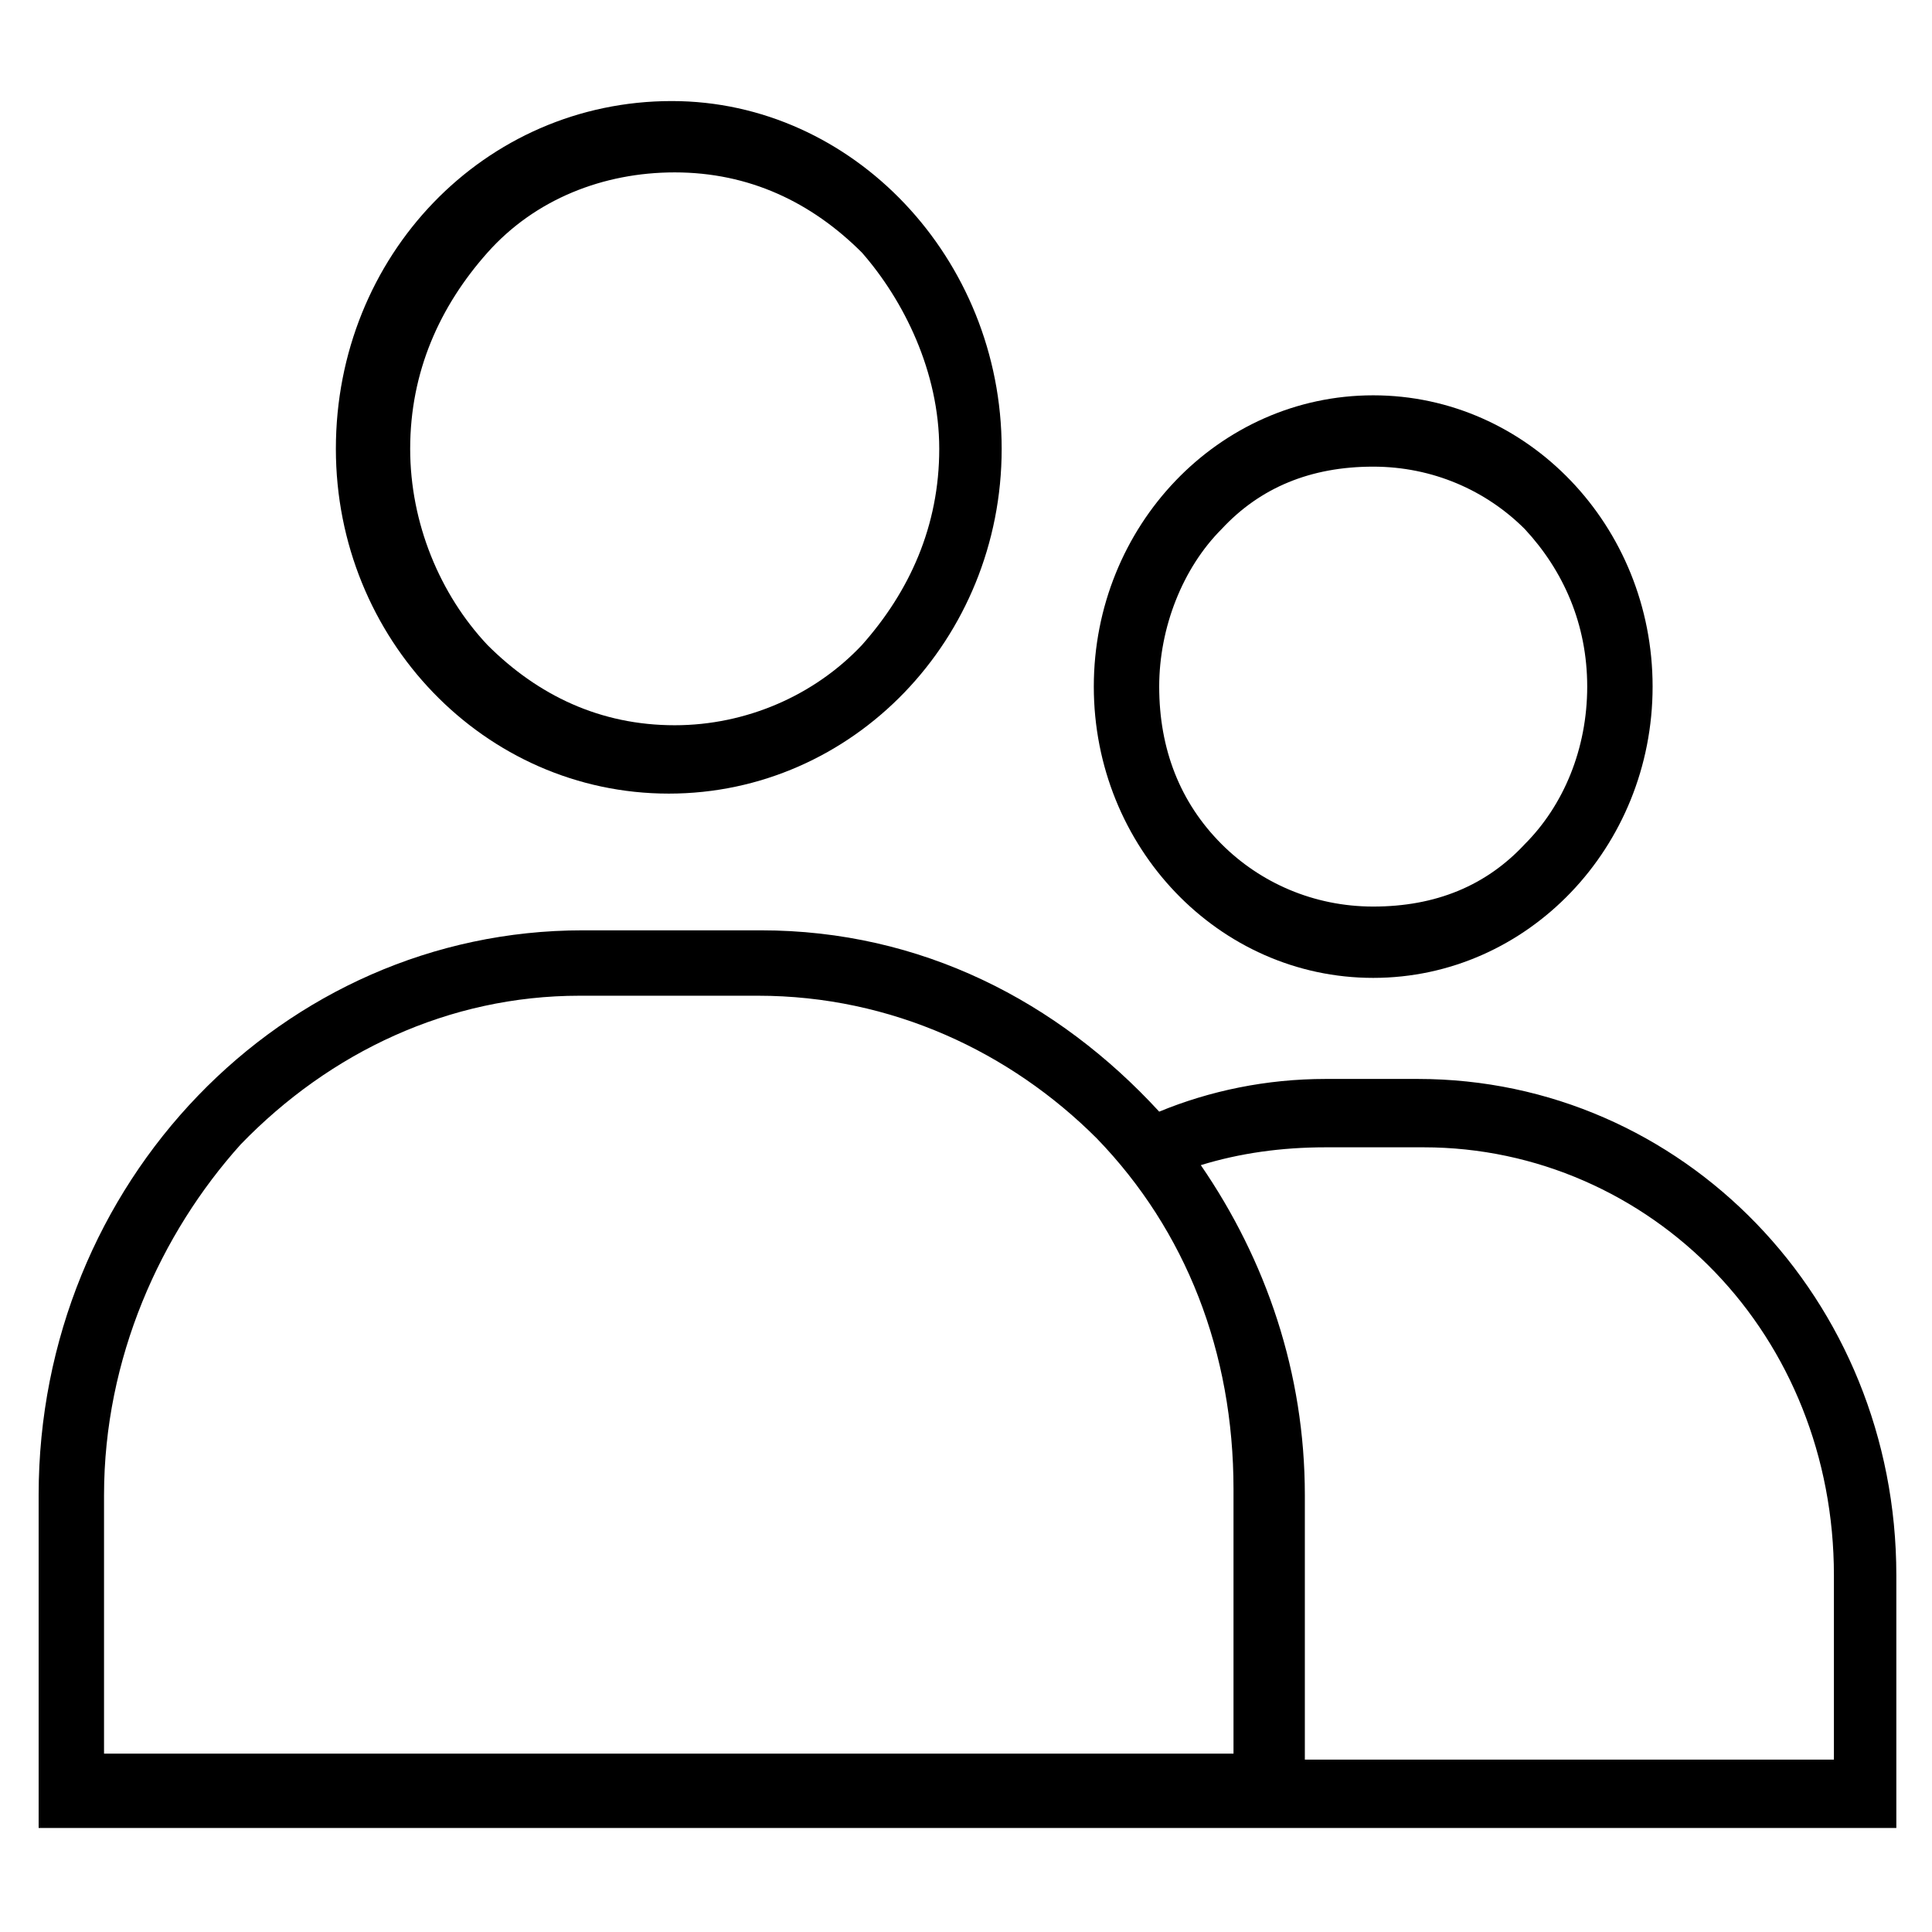 <?xml version="1.0" encoding="utf-8"?>
<!-- Generator: Adobe Illustrator 23.0.1, SVG Export Plug-In . SVG Version: 6.00 Build 0)  -->
<svg version="1.1" id="Layer_1" xmlns="http://www.w3.org/2000/svg" xmlns:xlink="http://www.w3.org/1999/xlink" x="0px" y="0px"
	 viewBox="0 0 65 65" style="enable-background:new 0 0 65 65;" xml:space="preserve">
<g>
	<path d="M11.3,15.1c0,6.4,5,11.6,11.2,11.6s11.2-5.2,11.2-11.6S28.7,3.4,22.6,3.4C16.3,3.4,11.3,8.6,11.3,15.1z M31.6,15.1
		c0,2.6-1,4.8-2.6,6.6c-1.6,1.7-3.9,2.7-6.3,2.7c-2.5,0-4.6-1-6.3-2.7c-1.6-1.7-2.6-4.1-2.6-6.6c0-2.6,1-4.8,2.6-6.6
		s3.9-2.7,6.3-2.7c2.5,0,4.6,1,6.3,2.7C30.4,10.1,31.6,12.5,31.6,15.1z"/>
	<path d="M46.2,13.3c-5.2,0-9.4,4.4-9.4,9.8s4.2,9.8,9.4,9.8s9.4-4.4,9.4-9.8S51.4,13.3,46.2,13.3z M51.3,28.4
		c-1.3,1.4-3,2.1-5.1,2.1c-2,0-3.8-0.8-5.1-2.1C39.7,27,39,25.2,39,23.1c0-2,0.8-4,2.1-5.3c1.3-1.4,3-2.1,5.1-2.1
		c2,0,3.8,0.8,5.1,2.1c1.3,1.4,2.1,3.2,2.1,5.3S52.6,27.1,51.3,28.4z"/>
	<path d="M42.7,61.5h1.1h20v-8.5c0-9.3-7.2-16.7-16.1-16.7h-3.1c-2,0-3.9,0.4-5.6,1.1c-3.4-3.7-8-6.1-13.4-6.1h-6
		c-10.1,0-18.3,8.5-18.3,19v11.2h28.3L42.7,61.5z M44.6,38.6h3.3c3.8,0,7.3,1.6,9.8,4.2c2.5,2.6,4,6.2,4,10.2v6.2H43.9v-8.9
		c0-4.1-1.3-7.9-3.5-11.1C41.7,38.8,43.1,38.6,44.6,38.6z M3.5,50.3c0-4.6,1.9-8.8,4.6-11.8c3-3.1,7-5,11.4-5h6
		c4.5,0,8.5,1.9,11.4,4.8c3,3.1,4.6,7.2,4.6,11.8V59H29.6H3.5V50.3z"/>
</g>
<path d="M-1226.7,48.7c-1.8,1-3,1.6-4.8,2.7c1.8-6.6-1.3-10.1-6.2-12.8c-21.6-12-43.1-24.2-64.7-36c-9.8-5.4-20-10-30-15
	c-4.3-2.1-6.3-8.2-4.1-12.9c1.7-3.7,7.5-6,11.4-4c18.2,8.9,36.5,17.4,54.3,27c16.1,8.7,31.5,18.7,47.2,27.9c1.4,0.8,3.6,1.3,5.1,0.8
	c8.7-2.4,16.8-6.2,22.5-13.5c5.4-6.9,4.6-14.2,1.2-21.5c-4.5-9.8-13.9-13.8-22.4-18.7c-29.1-17-58.3-33.8-85.1-54.3
	c-18.3-14-35.2-29.4-48.4-48.3c-5.3-7.5-9-16.2-13-24.5c-1.2-2.4-2-3.8-5-3.4c-11.2,1.1-22.5,2.2-33.7,2.9c-4.7,0.3-6.7,3.6-9.2,6.6
	c-13.7,16.2-29.9,29.1-49.9,36.2c-17.8,6.4-36.1,7.5-54.2,0.6c-8.8-3.3-18.1-11-15.9-21.8c1-4.9,4.1-9.7,7.1-13.8
	c10.7-14.7,21.9-29,32.9-43.5c0.3-0.4,0.3-0.9,0.7-2c-2.1,0-3.8,0-5.6,0c-126.2,0-252.3,0-378.5,0.1c-16.7,0-29.6-13.1-29.2-28.9
	c0.8-29.8,0.2-59.7,0.3-89.5c0-3.5-1.2-5.4-4-7.1c-10.2-6.1-15.3-18.3-12.6-28.9c3.6-14.4,14-20.6,26.1-21.4
	c11.3-0.7,23.4,8.7,26.4,19.7c3.2,11.6-1.7,24.8-12.2,30.5c-4.5,2.5-6,5.3-5.9,10.4c0.3,28.3,0.1,56.7,0.2,85
	c0,8,3.5,11.5,11.5,11.5c71.3,0,142.7,0,214,0.1c4.6,0,5.8-1.3,5.8-5.9c-0.2-29.7,0.2-59.3-0.2-89c-0.3-17.6,14.5-33.2,33.5-33.1
	c22.2,0.1,44.3,0,66.5,0c1.8,0,3.6,0,5.5,0c0.3-1.5,0.6-2.4,0.6-3.4c0-17.2,0-34.3,0-51.5c0-3-1-4.1-4.1-4.1
	c-42.8,0.1-85.7,0.1-128.5,0.1c-21.3,0-42.5,0-63.8,0c-8.6,0-11.6,3.1-11.6,11.6c0,14.8,0.1,29.7-0.1,44.5c-0.1,3.6,0.8,5.7,4.1,7.4
	c16.9,8.4,19.6,32,5.3,44.3c-13,11.2-34.6,7.9-42.1-9.1c-5.9-13.4-1.8-26.3,10.5-34.2c2.6-1.7,3.8-3.7,3.7-6.9
	c-0.2-15.2-0.1-30.3-0.1-45.5c0-11.1,3.3-20.9,13.5-26.5c4.6-2.5,10.4-3.9,15.6-3.9c63.3-0.2,126.7-0.1,190-0.1c7.5,0,7.5,0,7.5-7.5
	c0-11.3-0.1-22.7,0.1-34c0-3.1-0.6-5.3-3.7-6.9c-13-6.8-17.9-21.5-11.9-35.3c5-11.7,19.9-18,32.8-13.8c10.5,3.5,16.9,10.8,18.3,21.8
	c1.5,12.4-3.5,21.9-13.8,27.3c-2.7,1.4-4.2,3.1-4.1,6.6c0.2,12.3,0.2,24.7,0,37c-0.1,3.8,1.3,4.9,4.9,4.9c46.5-0.2,93-0.3,139.5-0.3
	c37.2,0,74.3,0.2,111.5,0.2c6.8,0,6.8,0,6.8-6.7c0-12,0.2-24-0.1-36c0-2-1.6-4.7-3.3-5.8c-9.3-5.7-18.3-20.3-10.7-35.5
	c6-12,20.4-17.6,32.4-13.6c10.8,3.6,17,11.1,18.5,21.9c1.8,12.3-3.9,22.3-14.7,27.9c-2.5,1.3-3.6,2.7-3.6,5.7c0.1,25.3,0,50.7,0,76
	c0,6.9,3.4,10.2,10.5,10.2c45.3,0,90.7,0,136,0c4.2,0,7.7,0.4,12.1,3.5c5,3.6,7.4,8.3,11.2,12.4c0.3,0.3,0.4,0.9,0.6,1.3
	c-6.3,2-8,1.5-11.6-3.6c-2.1-3-4.2-5.9-6.2-8.9c-2.1,1.2-2.1,1.2,2.6,13.9c-6-0.6-11.4-1.2-16.9-1.7c0.1-0.2,0.2-0.3,0.3-0.5
	c-3.9,0.6-7.9,1.7-11.8,1.7c-39,0.1-78,0.1-117,0.1c-16.3,0-28.1-11.7-28.4-28c-0.1-3.8-0.2-7.7,0-11.5c0.2-3.2-0.9-4.4-4.3-4.4
	c-24.7,0.1-49.3,0.1-74,0c-4.1,0-8.1-1-12.2-1c-3.2,0-6.5,1.1-9.7,1.1c-1.4,0-3.5-1.6-3.9-2.9c-0.7-2.3-1-5,2.8-5.6
	c1.1-0.2,2-1.8,3-2.7c-1.3-0.6-2.6-1.7-3.9-1.7c-4.1,0-6.4,2.4-6.8,6.5c-0.1,1.8,0,3.6,0,6.1c-2.6,0.1-5,0.4-7.4,0.4
	c-47,0-94-0.1-141-0.2c-4.1,0-5.5,1.2-5.4,5.4c0.2,16.2,0.2,32.3,0,48.5c0,3.8,0.9,5.2,5,5.2c25.7-0.2,51.3-0.1,77,0
	c2.8,0,4.2-0.8,5.6-3.4c6.3-11.9,21.3-18.2,35-12c11.1,5.1,18,18.4,15,31.5c-3.9,17.3-26.6,26.2-40.8,15.7
	c-3.8-2.8-6.5-7.2-9.9-10.7c-1.2-1.2-2.9-2.7-4.4-2.7c-57.8-0.1-115.7-0.1-173.5-0.1c-7.3,0-14.1,6.5-14.1,13.5c-0.1,31,0,62,0,93
	c0,0.8,0.2,1.6,0.3,2.8c2.5,0.1,4.8,0.3,7.1,0.3c46.8,0,93.7,0,140.5,0c1,0,2.1-0.3,3,0c7.4,2.8,10.6-2,13.9-7.2
	c3.5-5.5,6.9-11.4,11.4-15.9c7.6-7.5,18.2-9.2,28-11.8c12.7-3.3,25.6-5.5,38.5-8.3c23.3-5.2,46.6-10.3,69.9-15.7
	c12.6-2.9,23.6,0.9,33.9,7.4c16.9,10.6,33.4,21.8,50.3,32.5c13.1,8.2,26.3,16.3,39.8,23.8c4.1,2.3,9.6,2.9,14.4,3
	c67.2,0.2,134.3,0,201.5,0.2c5,0,6.1-1.5,6-6.2c-0.3-16.2-0.4-32.3,0-48.5c0.3-11.1-7-18.6-18.3-18.3c-28.5,0.6-57,0.2-85.5,0.1
	c-3.2,0-4.9,0.7-6.5,3.8c-5,9.8-16.8,15.5-27.5,13.9c-11.1-1.7-20.3-10.5-22.6-21.7c-2.1-9.9,3.1-22,11.9-27.7
	c13-8.5,30.5-4.3,38.1,9.6c1.9,3.5,4,4.1,7.4,4.1c29-0.1,58,0.3,87-0.2c18-0.3,34.2,13.7,34.2,34.3c0,17.2,0.1,34.3-0.1,51.5
	c-0.1,4.2,1.4,5.4,5.4,5.4c38.7-0.1,77.3-0.1,116-0.1c2.9,0,4.7-0.6,6.2-3.7c4.6-9.4,16.6-15.3,26-14c15.7,2.3,22.3,11.8,24.5,23.1
	c2,10.5-4.1,21.6-13.5,27.2c-13.8,8.1-31.4,1.5-37.5-11.1c-0.7-1.5-3.2-2.9-4.9-2.9c-39.2-0.2-78.3-0.1-117.5-0.2
	c-3.5,0-4.6,1.1-4.6,4.6c0.1,24.8,0,49.7,0.1,74.5c0,9.2,3.9,12.8,13.2,12.8c14.7,0,29.3-0.1,44,0.1c3.3,0,5.3-0.9,6.6-3.9
	c4.7-10.4,13.4-15.1,24.2-15c11.3,0.1,19.4,5.7,24.7,16.2c6.8,13.6-1.9,33.4-19.5,37.3c-11.7,2.6-24.5-4.8-28.9-13.4
	c-1.4-2.7-3-3.3-5.8-3.3c-16.3,0.1-32.7,0.1-49,0.1c-15.8,0-27.2-11.5-27.3-27.4c0-25.3-0.1-50.7,0.1-76c0-4.9-1-6.5-6.3-6.5
	c-65.2,0.2-130.3-0.2-195.5,0.3c-15.2,0.1-28.7-3.2-41.3-11.5c-19.9-13.1-39.8-26.1-59.9-38.7c-9.2-5.8-18.8-10.9-28.5-15.8
	c-2.6-1.3-6.2-1.6-9.1-1c-24.9,5.1-49.7,10.5-74.4,16c-15.7,3.5-31.3,7.2-47,10.9c-5.7,1.4-9.4,4.9-12.8,9.9
	c-13.6,19.7-27.9,39-42,58.4c-6,8.3-12.1,16.4-18.5,25.1c6,4.7,12.5,6,19.3,6.2c20.1,0.7,37.3-6.9,52.1-19.9
	c8.3-7.2,15.3-15.9,23.1-23.8c1.3-1.4,3.3-2.7,5.2-2.9c13.7-1.4,27.4-2.4,41.2-3.7c6.9-0.6,13.8-1.4,20.4-2
	c2.7,8.1,4.6,15.7,7.8,22.7c6.7,14.8,17.4,26.7,29,37.9c19.1,18.5,40.8,33.6,63.2,47.6c19.9,12.4,40.1,24.1,60.1,36.4
	c6.7,4.1,11,10.4,13.8,17.6c1.5,4,3.8,5.5,8.1,5.5c66-0.2,132-0.2,198,0c7.4,0,15,1.1,22,3.1c12.6,3.6,19,12.9,19.1,26.3
	c0.1,13.2,0,26.3,0,39.5c0,2,0,3.9,0,6.2c1.8,0.2,3.1,0.4,4.3,0.4c24.3,0,48.7-0.1,73,0.1c3.2,0,5.1-0.9,6.6-3.8
	c5.8-11.3,15.5-15.5,27.6-14.2c10.5,1.1,18,7.4,21.4,17c4.5,12.4,1,25.9-12.2,33.3c-12.3,6.9-28.1,3.2-35-8.3
	c-2.9-4.8-6.1-6.4-11.8-6.3c-22.7,0.4-45.3,0.2-68,0.2c-1.8,0-3.6,0-6,0c0,12.5,0,24.4,0,37.2c-4.7-1-8.8-1.7-12.7-2.8
	c-0.9-0.3-1.8-2.2-1.9-3.4c-0.2-3.6-0.1-7.3-0.1-11.4c-4.3,1.1-3.9-1.8-3.9-4.7c0-24,0-48,0-72c0-11.9-4.8-16.9-16.6-17.6
	c-1.2-0.1-2.3-0.1-3.5-0.1c-66.7,0-133.3,0-200,0c-1.6,0-3.3,0-4.8,0c-0.9,3.3-1.7,6.3-2.6,9.6c-2.1-0.5-3.7-1.4-5.1-1.1
	c-1.7,0.4-3.6,1.5-4.7,2.9c-0.6,0.7-0.2,3,0.6,4c3,3.8,3,4-2.5,7.1c-0.3-3.2-0.5-6-0.8-9.3c-2.4,1.6-4.1,2.7-6.3,4.1
	c1.6,2.3,3.4,4.9,5.2,7.4c-0.4,0.4-0.8,0.7-1.3,1.1c-3.4-3.7-6.9-7.4-10.3-11.1c-0.5,0.4-0.9,0.7-1.4,1.1c2.7,4,5.5,8,8.2,12.1
	c-0.4,0.4-0.7,0.7-1.1,1.1c-1.5-1.2-3-2.4-4.6-3.5c-2.5-1.7-5.1-2.2-7.1,0.5c-2.1,2.8-0.9,5,2.7,6c-2.4,2.9-4.2,3.2-6.3,0.2
	c-1.7-2.4-3.9-4.4-5.8-6.6c-0.5,0.4-1,0.8-1.5,1.2c2.3,3.6,4.6,7.3,6.8,10.9c-0.4,0.3-0.8,0.6-1.2,0.9c-1.4-1-2.8-2.6-4.3-2.7
	c-1.9-0.2-4.5,0.2-5.6,1.4c-0.8,0.8,0.1,3.7,0.9,5.3c2,3.9,4.4,7.5,6.9,11.6c-3.3-1.2-5.9-2.1-8.3-2.9
	C-1224.4,56.1-1225.5,52.6-1226.7,48.7z M-1120.7-285.6c-0.1,4,4.4,8.8,8.4,9c3.8,0.2,9.3-5,9.3-8.8c0-3.9-4.6-8.7-8.6-8.9
	C-1115.9-294.5-1120.6-290-1120.7-285.6z M-1411.7-330c0-4.5-3.8-8.7-8.2-9c-4.3-0.2-8.7,4.4-8.6,9.1c0,4.8,3.7,8.4,8.5,8.4
	C-1415.3-321.4-1411.8-325.1-1411.7-330z M-1258.7-480.3c5.3,0,8.9-3.4,8.8-8.4c-0.1-4.6-3.9-8.3-8.6-8.3c-4.5,0-8.7,4.1-8.8,8.4
	C-1267.4-484.2-1263.4-480.4-1258.7-480.3z M-872.1-76.5c3.9,0.1,9.1-4.6,9.2-8.4c0.2-4-4.3-8.6-8.5-8.7c-5.5-0.2-9.2,3.1-9.2,8.2
	C-880.7-81.2-876.3-76.6-872.1-76.5z M-800-194.2c0.1-4.1-4.4-8.8-8.5-8.9c-4.3-0.1-9.2,4.6-9.1,8.8c0.1,4.1,4.5,8.4,8.8,8.5
	C-804.6-185.6-800-190-800-194.2z M-822.6,65.7c-4.6-0.1-8.9,3.9-8.9,8.1c0,4.5,3.9,8.7,8.2,8.8c5.2,0.2,9-3.4,9-8.4
	C-814.2,69.4-817.8,65.7-822.6,65.7z M-1756.7-310.9c-0.1-4.3-4.6-8.8-8.7-8.6c-3.9,0.1-9,5.1-8.9,8.7c0.1,4,5.4,9,9.2,8.8
	C-1760.7-302.2-1756.6-306.6-1756.7-310.9z M-1531.7-488.5c0-4.7-3.7-8.5-8.3-8.5c-4.6,0-8.4,3.8-8.4,8.5c-0.1,4.9,3.3,8.2,8.4,8.3
	C-1534.9-480.3-1531.7-483.4-1531.7-488.5z M-1885.7-341.4c0-4.1-4.6-8.7-8.7-8.7c-3.9,0-8.8,4.9-8.8,8.7c0,4,4.7,8.6,8.9,8.5
	C-1889.6-332.8-1885.7-336.7-1885.7-341.4z M-1701-406.9c-0.7-4-2-4.9-5.8-4.2c-4.4,0.7-5.6,3.8-4.1,12.5c1.6-1.2,3.8-2.1,3.7-2.8
	C-1707.9-406.2-1705.1-407-1701-406.9z"/>
<path d="M-1728.5,176.7c-24.5,0-48.4-0.5-72.2,0.2c-16.3,0.5-30-12.7-29.8-29.9c0.7-46.7,0.2-93.3,0.3-140c0-1.8,0-3.6,0-5.7
	c-1.7-0.2-3-0.4-4.3-0.4c-22,0-44-0.1-66,0.1c-2,0-4.9,1.4-5.9,3.1c-7.7,13.5-19.6,15.6-32,13.2c-10.6-2.1-19.9-14.8-19.3-26.2
	c0.6-11.7,6.8-22.4,21.3-26c11.3-2.8,23.6,2.5,29.5,13.3c1.6,3,3.4,3.9,6.6,3.9c21.5-0.1,43-0.2,64.5,0.1c4.4,0,5.6-1.3,5.6-5.7
	c-0.3-14.8-0.2-29.7,0-44.5c0-2.9-0.5-4.9-3.5-6.2c-18.2-8.2-20.7-36.5-0.8-47.6c9.6-5.4,19.6-4.5,28.8,1.5
	c8.2,5.3,12.9,17.5,10.9,26.7c-1.9,8.7-6.1,15.5-14.4,19.4c-2.7,1.2-3.3,3.1-3.3,5.9c0.1,14.8,0.3,29.7-0.1,44.5
	c-0.1,4.9,1.5,6.1,6.2,6.1c65.8-0.1,131.7-0.1,197.5-0.1c7.8,0,15.7-0.2,23.5,0.1c3.9,0.1,6.4-1,8.9-4.1
	c10.4-12.6,21.5-24.5,34.7-34.2c8.7-6.4,17.9-10,28.7-5.3c7.9,3.4,11.9,9.5,14.3,17.3c0.4,1.3,0.7,2.7,1.1,4.3
	c14.7-8.5,29.3-13.3,44.2-2.7c14.8,10.5,14.1,25.8,10.7,41.9c11.1-0.7,21.4,0.4,28.8,10c7,9.2,5.4,19.7,5.2,30.3
	c1.3,0.4,2.3,0.9,3.4,1c10.7,1.7,16.5,8.4,18.8,18.4c1.1,4.8,3.7,7.3,7.9,9.8c15.2,9,30,18.6,45.1,27.9c10.6,6.5,24.4,6.7,35.7-2.6
	c2.6-2.2,4.7-5.1,7.3-7.3c3.1-2.7,2-4.2-1.1-5.8c-19.7-10.8-39.4-21.8-59.1-32.7c-6.5-3.6-13.1-7.2-19.6-10.9
	c-5.6-3.1-7.8-8.9-5.4-13.7c2.3-4.4,9.1-5.6,14.6-2.5c26.6,14.8,53.3,29.5,79.9,44.3c3.5,1.9,6.9,4,10.4,5.7
	c11.3,5.2,24.4,0.7,32.2-7.4c1.4-1.4,2.6-2.9,4.6-5.2c3.8,5,7.4,9.6,11.4,14.9c-3.2,5.7-9,9.7-15.4,12.8c-9.3,4.5-19.1,7.4-29.7,5.1
	c-1.6-0.3-4.4,1.4-5.4,2.9c-13.2,20.1-33.1,28.8-56.3,24.6c-1.6-0.3-3.9,0.5-5,1.7c-10.8,10.4-23.7,15.4-38.5,13.3
	c-7.1-1-13.9-4.1-20.7-6.6c-6.8-2.5-13.4-5.3-20-8c-3,3.8-5.5,7.8-8.7,11c-12.4,12.3-33.7,10-43.2-4.7c-1.9-2.9-3.2-3.3-6.3-2
	c-17,7.1-39.6-3.5-45.3-21.1c-1.1-3.3-2.2-6.6-3.4-10.2c-13.4,0.7-25.9-2.7-35.6-12.7s-13.4-22.2-11-36.5
	c-21.6-5.5-31.1-19.1-27-42.1c-1.8-0.1-3.5-0.4-5.2-0.4c-69.5,0-139,0-208.5-0.1c-4.1,0-5,1.3-4.9,5.1c0.1,46.3,0.1,92.7,0.1,139
	c0,8.7,4.8,13.5,13.4,13.5c35.3,0,70.7,0,106,0c6.3,0,11.5,2.2,15.4,7.3c1.7,2.2,3.4,4.5,5.4,6.6c4.2,4.4,8.2,4.4,13.6-0.7
	c-1.6-0.9-3.2-2.5-4.2-2.2c-4.5,1.5-6.9-0.8-9.2-4c-1.4-2-2.9-3.9-5.2-7c8.8,0,16.6-0.2,24.3,0.2c1.7,0.1,3.4,2.3,4.9,2.1
	c4.4-0.7,8.7-1.9,13.1-2c11.5-0.3,23-0.3,34.5,0c4.1,0.1,6.2-1.4,8.1-4.7c9.4-16.5,32.1-18.2,44.1-3.4c9.8,12.2,7.3,30.8-5.6,39.3
	c-13.5,8.9-30.7,5-38.7-8.9c-0.8-1.4-1.7-2.8-2.7-4.5c-7.4,0-14.9,0.1-22.4,0c-2.6,0-3.6,1-3.6,3.5c0,17.5-0.1,35,0.1,52.5
	c0.1,4.8,3.4,7.7,8,8.8c1.8,0.4,3.6,0.3,5.5,0.3c49.2,0,98.3,0,147.5,0.1c3.7,0,6.1-0.5,8.2-4.4c5.2-10.2,14-14.9,25.6-14.2
	c10.6,0.6,18.4,5.9,22.6,15.2c6.7,14.8-0.6,33.3-18.1,37.7c-11,2.7-24.8-3.7-29.8-12.7c-0.9-1.6-3.9-2.8-6-2.8
	c-22.7-0.2-45.3-0.1-68-0.1c-27.7,0-55.3,0.1-83,0c-14.5-0.1-26.5-7-30.1-22.2c-0.5-2.1-0.8-4.2-0.8-6.4c-0.1-16.3,0-32.7,0-49
	c0-1.8,0-3.6,0-6.3c-10,0-19.5-0.1-29.1,0c-4,0.1-7.8,0.4-11.3-2.5c-3.5-2.8-7.2-0.4-10.9,0.6c-1.7,0.5-3.8,0-5.4-0.7
	c-0.6-0.2-0.7-2.5-0.4-3.6c0.3-1,1.4-1.8,2.3-2.5s2.2-0.9,3.1-1.6c0.8-0.7,1.3-1.9,1.9-2.8c-1.2-0.5-2.5-1.6-3.6-1.5
	c-6.2,0.9-9.7,6.8-8.5,15c-1.8-0.9-3.4-1.2-4.2-2.1c-2.3-2.9-4.1-2-6.1,0.2c-3.4,3.7-2.6,7.5-0.5,11.5c1.3,2.5,2.1,5.2,2.4,8.5
	c-5.5-3.9-9.4-10.3-17.8-6.7C-1728.1,184-1728.3,180.6-1728.5,176.7z M-1459-20.2c0.6-6.3-9.4-11.6-18-8.7
	c-11,3.8-19.9,10.6-27.3,19.1c-13.3,15.5-26,31.5-38.8,47.4c-5.6,7-8.4,14.5-3.8,23.3c8.5,16.1,29,16,37.1,5.6
	c12-15.5,25-30.3,36.6-46.1C-1465.6,10.1-1460.3-1.6-1459-20.2z M-1426.6,31.3c0-1,0-2,0-3c-0.2-8.8-6.4-13.2-14-9.1
	c-6,3.2-12.2,7.1-16.5,12.1c-13.8,16-26.8,32.7-40,49.3c-3,3.7-4.5,8.1-3.4,13c1.9,7.8,7.2,12.1,14.7,13.7
	c7.3,1.5,12.3-2.4,16.4-7.9c10.8-14.4,21.6-28.7,32.5-43C-1431.1,48.9-1426.5,41.1-1426.6,31.3z M-1516.6-34.7
	c0-10.1-3.5-12.3-12.7-8c-2.8,1.3-5.7,2.8-8.1,4.7c-15.4,12.6-25.4,29.8-38,44.8c-1.5,1.8-1.4,5.8-0.6,8.4c1.7,5.5,5.9,8.6,11.8,9
	c5.3,0.4,9.5-0.9,13-5.5c8.9-11.6,18.4-22.8,27.4-34.4C-1519.4-21.1-1516.8-27.5-1516.6-34.7z M-1441.9,121.5
	c3.4-2.6,6.5-4.1,8.4-6.6c8.2-10.5,16-21.3,23.9-32c3.9-5.3,7-10.8,5.5-17.8c-1.2-5.8-5.1-7.6-10.1-4.4c-2.7,1.8-5.5,3.9-7.5,6.4
	c-9.6,12.3-18.9,24.8-28.3,37.3c-2.4,3.2-2.8,7.1-0.5,10.2C-1448.5,117.1-1445.4,118.8-1441.9,121.5z M-1402.1,104.2
	c10.2,3.9,19.7,8.2,29.5,11.2c8.8,2.7,16.6-0.7,24.3-6.8c-12.8-7.6-24.9-14.9-37.1-21.9c-1.1-0.6-3.6-0.6-4.2,0.2
	C-1393.8,92.3-1397.7,98-1402.1,104.2z M-1930.3-17c-4.5-0.1-9.1,4.4-9,8.8c0.1,3.9,4.5,8,8.6,8.1c4.9,0,8.9-3.6,8.9-8.2
	C-1921.7-12.6-1926-17-1930.3-17z M-1577.9,167.2c-0.3,4.2,3.9,8.9,8.1,9.2c4.3,0.3,8.7-3.6,9.1-8.2c0.4-4.2-3.7-8.8-8.1-9.3
	C-1572.9,158.7-1577.6,162.9-1577.9,167.2z M-1419.5,249.7c0-4.2-4.5-8.7-8.7-8.6c-4.1,0-8.6,4.6-8.7,8.7c-0.1,4.6,4.2,8.8,9,8.7
	C-1423.7,258.3-1419.5,254-1419.5,249.7z M-1821.2-106.5c-4.5-0.1-8.5,3.7-8.7,8.4c-0.2,4.6,3.5,8.4,8.5,8.4c4.8,0,8.1-3.1,8.3-7.9
	C-1812.9-102.2-1816.6-106.4-1821.2-106.5z"/>
<path d="M-1002.3,142.6c2.1,4.4,3.5,7.8,5.4,11c0.5,0.8,2.4,0.7,3.7,1c0.1-1.3,0.6-2.8,0.1-3.8c-3.2-5.7-2.1-7.9,4.6-8.2
	c3-0.2,6,0,8.1,0c0.8,2.7,0.9,5.1,2.1,6.8c1.8,2.7,1.6,4.3-0.8,6.4c-1.3,1.1-1.9,3-3.3,5.5c-5.9,0-12.8,0.2-19.8-0.2
	c-1.8-0.1-4.3-1.7-5.1-3.3c-0.6-1.2,1-3.5,1.6-5.3c0.2-0.8,0.5-1.9,0.3-2.6c-0.2-0.5-1.3-1.1-2-1c-6.8,0.4-6.8,0.4-12.4-3.2
	c0.4,2.2,0.7,4.4,1.1,6.6c1.1,6,3.3,12.1,2.8,18c-0.2,2.3-6,5.2-9.6,5.9c-2.6,0.5-3.2-3-1.5-5.2c1.3-1.6,3.5-2.5,4.9-4.1
	c1-1.1,1.4-2.7,2.1-4c-0.7-0.6-1.4-1.1-2.1-1.7c-3.8,3.3-7.7,6.5-11.4,9.7c0-2.3,0-5.5,0-9.2c-2.2-0.1-4-0.3-5.7-0.3
	c-55.1,0-110.3,0-165.4,0c-3.3,0-5.6,0.4-7.6,3.7c-7.3,11.3-17.9,15.1-31,11.8c-8.3-2-17.3-12.3-18.5-20.8
	c-3-21.3,15.9-36.7,35.3-30.5c7,2.2,12.4,6.7,15.4,13.2c1.7,3.6,3.7,4.1,6.8,4.1c39.3,0,78.6,0,117.9,0c26.7,0,53.3,0,80,0
	C-1004.6,142.6-1002.8,142.6-1002.3,142.6z M-1226.3,150.8c-0.1-4.3-4.4-8.5-8.7-8.4c-4.7,0-8.9,4.3-8.8,8.9
	c0.1,4.5,4.1,8.2,8.9,8.1C-1230.3,159.3-1226.2,155.1-1226.3,150.8z"/>
<path d="M-1066.5-354.3c-0.3-3.8-1.9-5.4-5.8-4.2c-1.2,0.4-3.1-0.9-4.4-1.8c-1.1-0.9-1.9-2.3-2.7-3.5c-5.8-8.5-5.8-8.5,4.1-13.7
	c2.6,3.6,5.3,7.3,8.1,10.9c4.3,5.6,8.5,5.7,13.8,0.6c-1.5-6-10.2,1.5-11-6.6c1.9,0,3.8,0,5.7,0c58.6,0,117.2,0,175.9,0.1
	c3.9,0,6.2-1,8.1-4.7c5.1-9.5,16.9-15.2,27.5-12.9c9.5,2,18.5,7.5,22,20.9c3.3,12.4-5.6,27.4-17.4,31.4
	c-12.4,4.2-26.1-0.5-32.3-12.3c-1.7-3.2-3.8-4.3-7.4-4.3c-59.3,0.1-118.6,0.1-177.9,0.1C-1062.1-354.3-1064.1-354.3-1066.5-354.3z
	 M-851.4-372.2c-3.8-0.3-8.2,3.9-8.6,8c-0.5,4.9,3.2,9.2,7.9,9.6c3.9,0.3,8.7-4,9.2-8.2C-842.4-367-846.9-371.9-851.4-372.2z"/>
<path d="M-971-442.4c-2.3-1.6-4.6-3.1-8.1-5.4c-0.6,1.9-1.1,3.7-1.7,5.6c0.3,0.6,0.6,1.2,0.9,1.8c-5.1-1-10.1-2.1-16.6-3.4
	c2.3-2.8,3.5-4.3,4.7-5.7c-2.1-4-2.1-4-9.3,0.5c-1.7-2.5-3.2-5.2-5.1-7.5c-1.1-1.3-2.8-2.8-4.3-2.9c-16.3-0.2-32.6-0.2-49-0.1
	c-6.4,0-9.9,4.3-10,11.8c-0.1,17.8,0,35.6,0,53.5c0,1.2,0.4,2.6-0.1,3.4c-1.1,1.7-2.4,3.5-4.1,4.4c-0.7,0.4-2.7-1.1-3.9-2.1
	c-1.2-1.1-2.1-2.5-4.3-3.8c-0.1,1.7-0.8,3.7-0.2,5.1c2.5,6.4,2.1,7.5-5.4,10.1c-0.1-1.3-0.3-2.6-0.3-3.9c0-22.7,0-45.3,0-68
	c0-12.7,7.1-23.2,18.9-27.7c2.2-0.9,4.9-0.9,7.4-0.9c16.5-0.1,33-0.2,49.5,0.1c3.6,0.1,5.7-1.1,7.5-4.1c7.6-12,21.5-17.4,34.9-10.8
	c6.7,3.3,11.5,8.4,12.8,16.3c-2.9-4-5.8-7.9-8.9-12.2c-1.4,0.9-2.6,1.6-3.8,2.4c0.3,0.8,0.4,1.3,0.7,1.7c3.9,5.4,8.1,10.6,11.7,16.2
	c1.2,1.9,1.3,4.8,1.4,7.2c0.1,1.3-0.7,2.9-1.5,4.1c-7.1,11.5-8.4,11.6-16.2,0.3c-1-1.5-1.7-4.4-0.9-5.7c1.1-1.8,3.6-2.9,5.7-4
	c1.5-0.8,3.2-1.2,5.2-2c-1-1.3-1.1-1.8-1.4-1.8c-5.1-0.9-9.7-2.3-13.8-6c-2.9-2.6-8.4-0.1-10.3,3.7c-2.3,4.4-1,10.6,3.6,11.8
	c4.9,1.3,6.7,5,9.3,8.2c2.1,2.5,4.1,5.2,6.1,7.8C-970.2-443.7-970.6-443.1-971-442.4z"/>
<path d="M-1080.6,224.9c6.6-0.1,11.9-1.3,16.9,2.6c1.6,1.2,5,0.3,7.5-0.1c3.8-0.7,7.5-2.3,11.3-2.5c7.9-0.5,11.2-3.5,11.3-11.2
	c0-3.8,0-7.6,0-12.1c1.8,1.1,3.2,1.8,5.7,3.3c0.2-2.1,1-4.4,0.3-4.9c-8-6.2-5.9-14.7-5.9-24.4c5.4,9,11.3,6,17.3,2.2
	c0.5,0.3,0.9,0.6,1.4,0.9c-0.8,3-1.5,6.1-2.5,9c-0.5,1.3-1.9,2.3-2.8,3.5c1.4,1.1,2.8,2.1,4.5,3.4c0,8.2,0.5,17-0.1,25.7
	c-0.8,11.1-12.1,21.9-23.2,22.3c-13.5,0.5-27,0.4-40.5,0.4c-1.4,0-3.2-0.5-4-1.4c-4.1-5.1-8-10.5-12.3-16.2
	c5.5-1.5,9.3-0.6,12.1,3.9c1.6,2.5,3.6,4.8,5.7,6.9c2.7,2.6,6,2.8,9.2,0.9c0.9-0.6,1.4-1.9,2-2.9c-1.2-0.7-2.5-2.2-3.5-1.9
	C-1075.9,233.6-1077.6,229.4-1080.6,224.9z"/>
<path d="M-1136.4,254c-12.1-8-13.7-20.2-10.1-30.2c4.3-12.1,14-17.6,25.4-17.8c11.1-0.2,21,6.7,24.4,16.2c-1.5,1-3.1,1.9-5,3.1
	c4.3,5.8,8.2,11.2,12,16.3c-3.5,1.7-6.5,3.1-10.8,5.1c-0.2-0.4-0.9-1.7-1.8-2.9c-4-5.3-8.1-10.6-12.1-15.9
	c-2.7-3.7-8.6-4.8-11.9-2.1c-4.4,3.6-4.9,9.3-1,13c1.4,1.3,3.2,2.3,4.8,3.4c-3,2.7-6,5.2-9.5,8.3c-2-2.5-3.9-4.9-6.6-8.3
	c-1.4,2-2.3,3.1-3.2,4.5C-1139.9,249.3-1138.1,251.6-1136.4,254z"/>
<path d="M-976.8,161.3c8.5-6.9,3.9-12.4,0.2-18c0.4-0.3,0.9-0.6,1.3-1c1.6,0.8,3.3,1.4,4.6,2.5c7.1,6.1,15.1,4.2,18.7-4.6
	c1.1-2.6,1.8-5.3,2.7-8c5.1,3.5,5.1,3.5,7.7,0.8c-1.6-3-3.3-6-4.9-9c0.4-0.4,0.8-0.8,1.2-1.2c4.2,0.6,8.4,1.1,12.6,2
	c1,0.2,2.2,2,2.2,3.1c1.3,18.9-9.6,32.9-30.1,33.2C-965.3,161.4-970.1,161.3-976.8,161.3z"/>
<path d="M-1110.8,256.8c-6,4.2-10.9,4.5-14.5,1.4c-2.4-2.2-3.5-4.5-0.9-7.2c2.4-2.6,5.2-4.8,8.6-1.9
	C-1115.1,251.2-1113.1,254.1-1110.8,256.8z"/>
<path d="M-1113.2,237.6c3.3,4.3,6.5,8.3,9.5,12.4c0.5,0.8-0.3,2.4-0.5,3.7c-1.2-0.4-2.9-0.3-3.6-1.1c-3.4-3.5-6.5-7.3-10-11.3
	C-1117.1,240.6-1115.4,239.3-1113.2,237.6z"/>
</svg>
